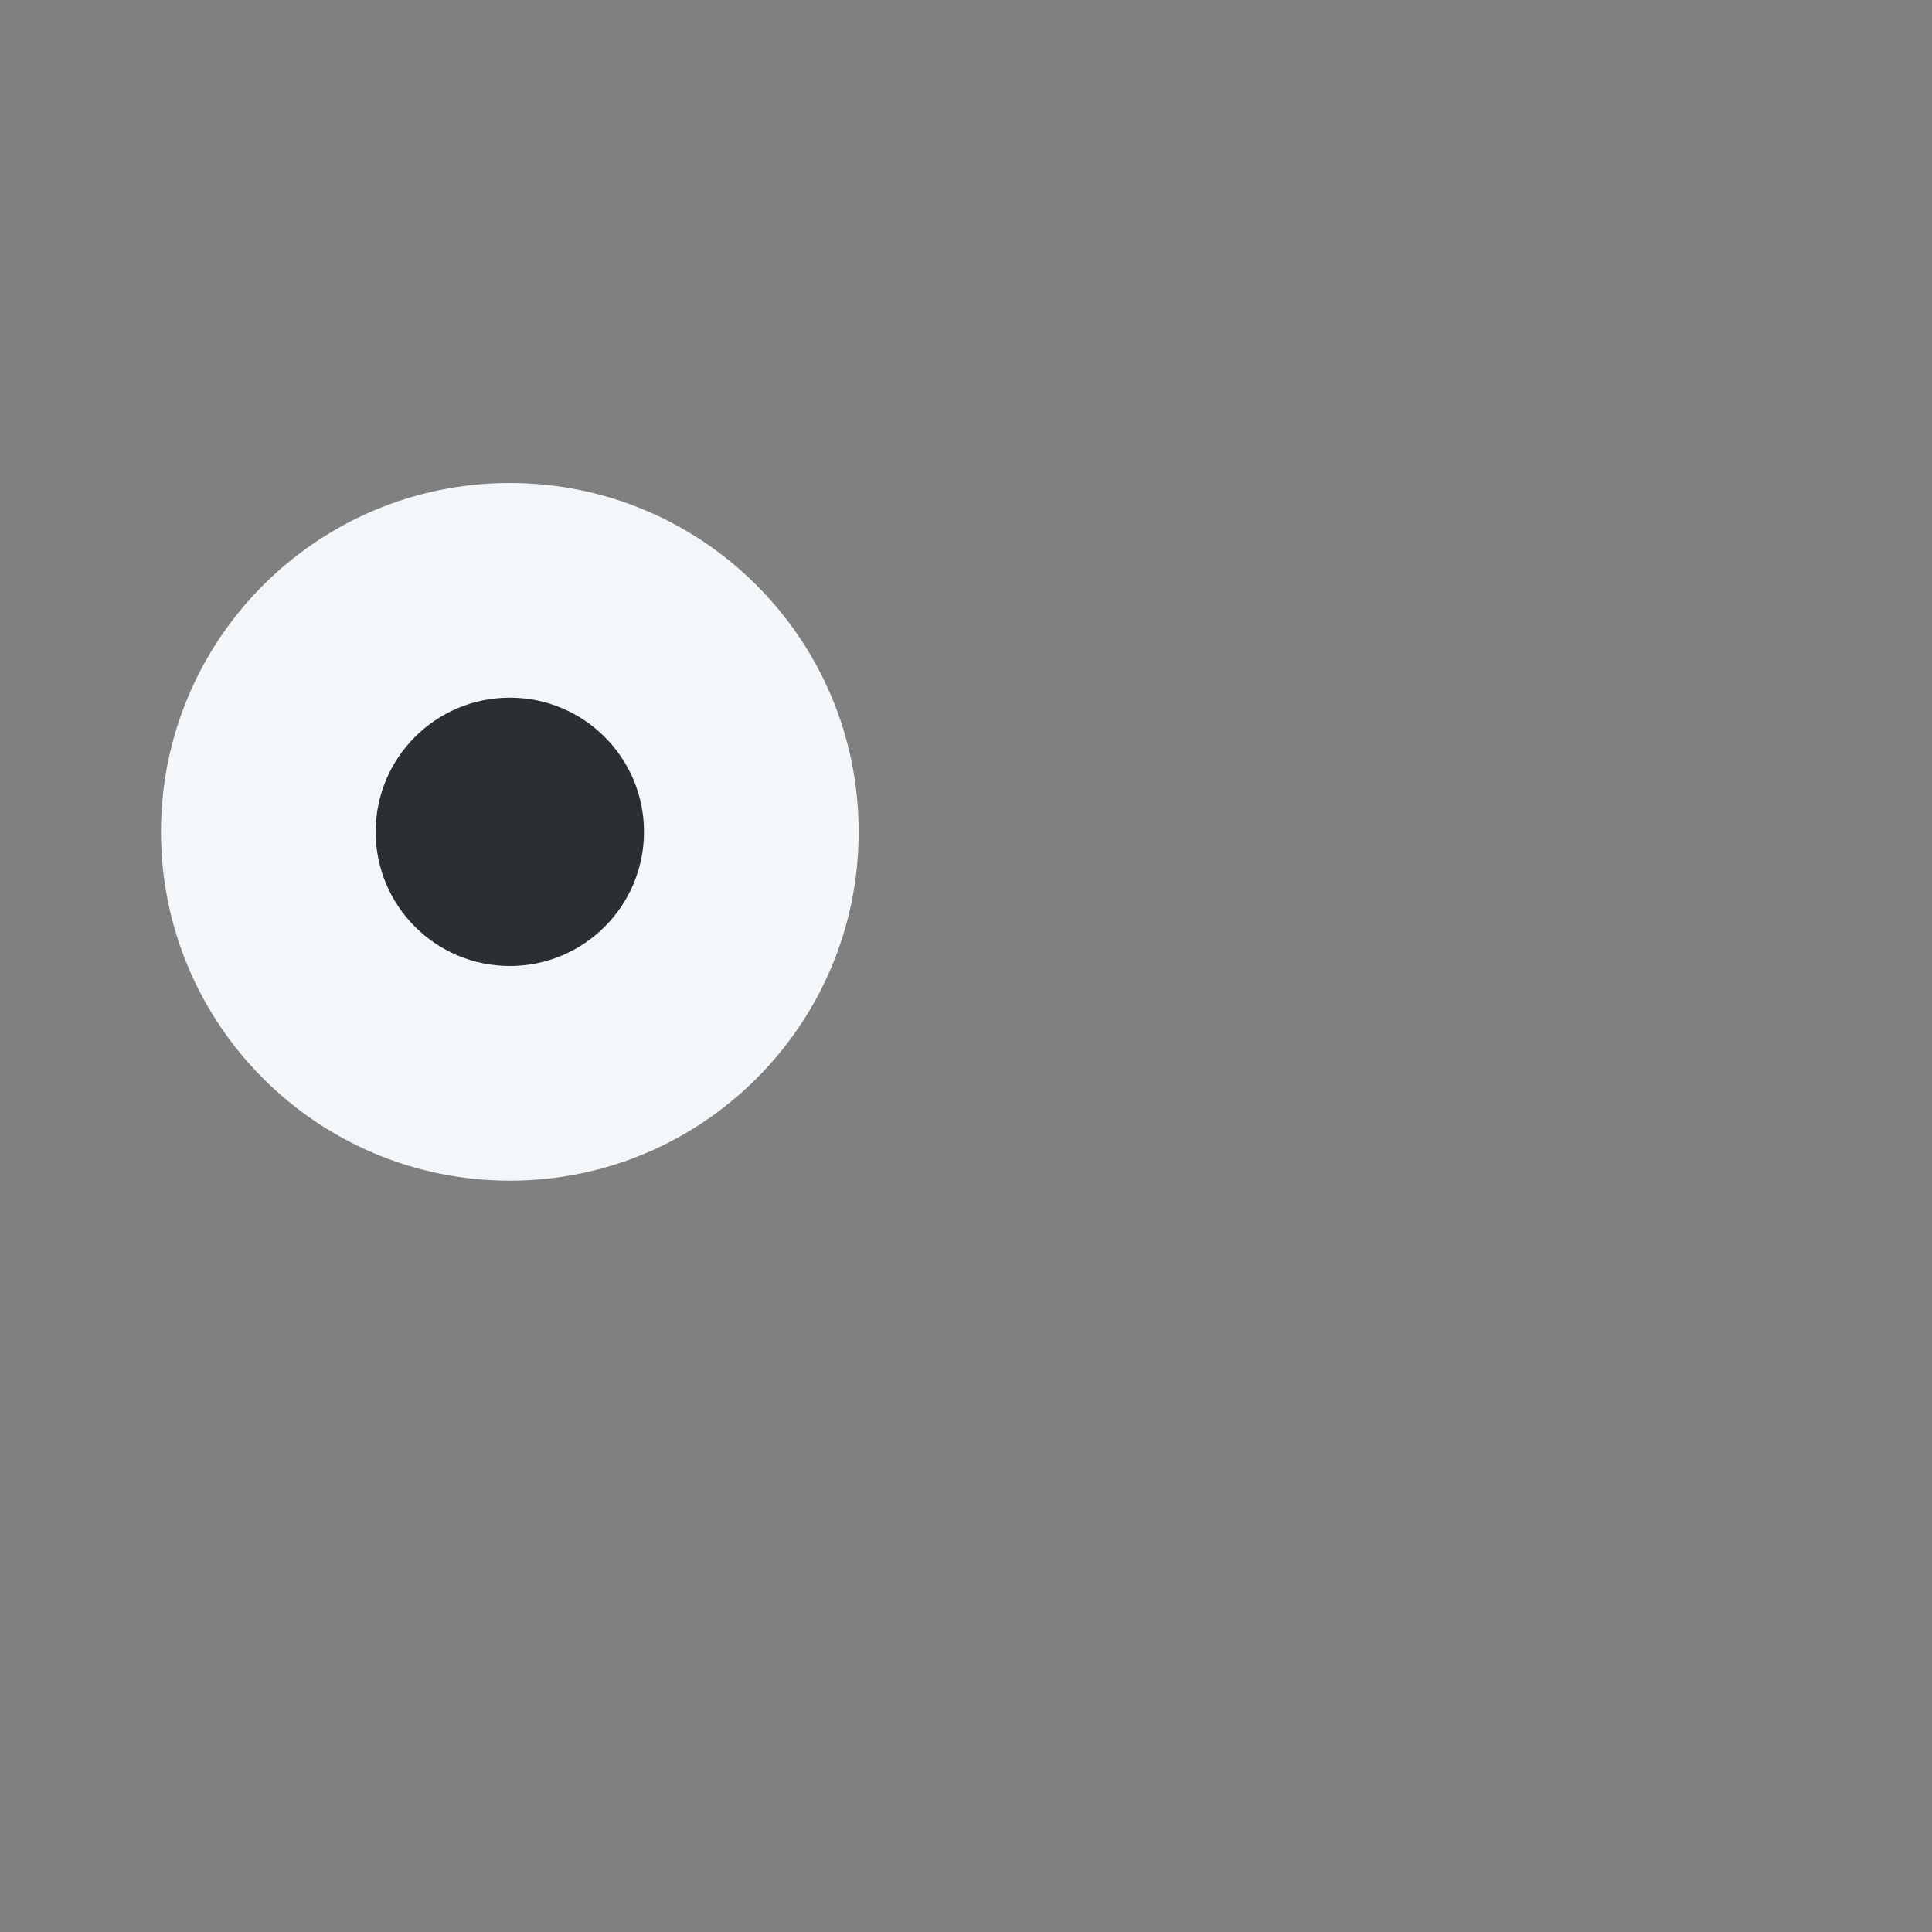 <svg width="36" height="36" viewBox="0 0 36 36" fill="none" xmlns="http://www.w3.org/2000/svg">
<rect x="0" y="0" width="36" height="36" fill="#808080" stroke="none"/>
<path d="M16 15.5C16 19.09 13.09 22 9.5 22C5.91 22 3 19.09 3 15.5C3 11.91 5.91 9 9.5 9C13.09 9 16 11.91 16 15.5Z" fill="#F4F7F9"/>
<path d="M9.5 18C10.881 18 12 16.881 12 15.5C12 14.119 10.881 13 9.5 13C8.119 13 7 14.119 7 15.5C7 16.881 8.119 18 9.5 18Z" fill="#292F33"/>
</svg>
